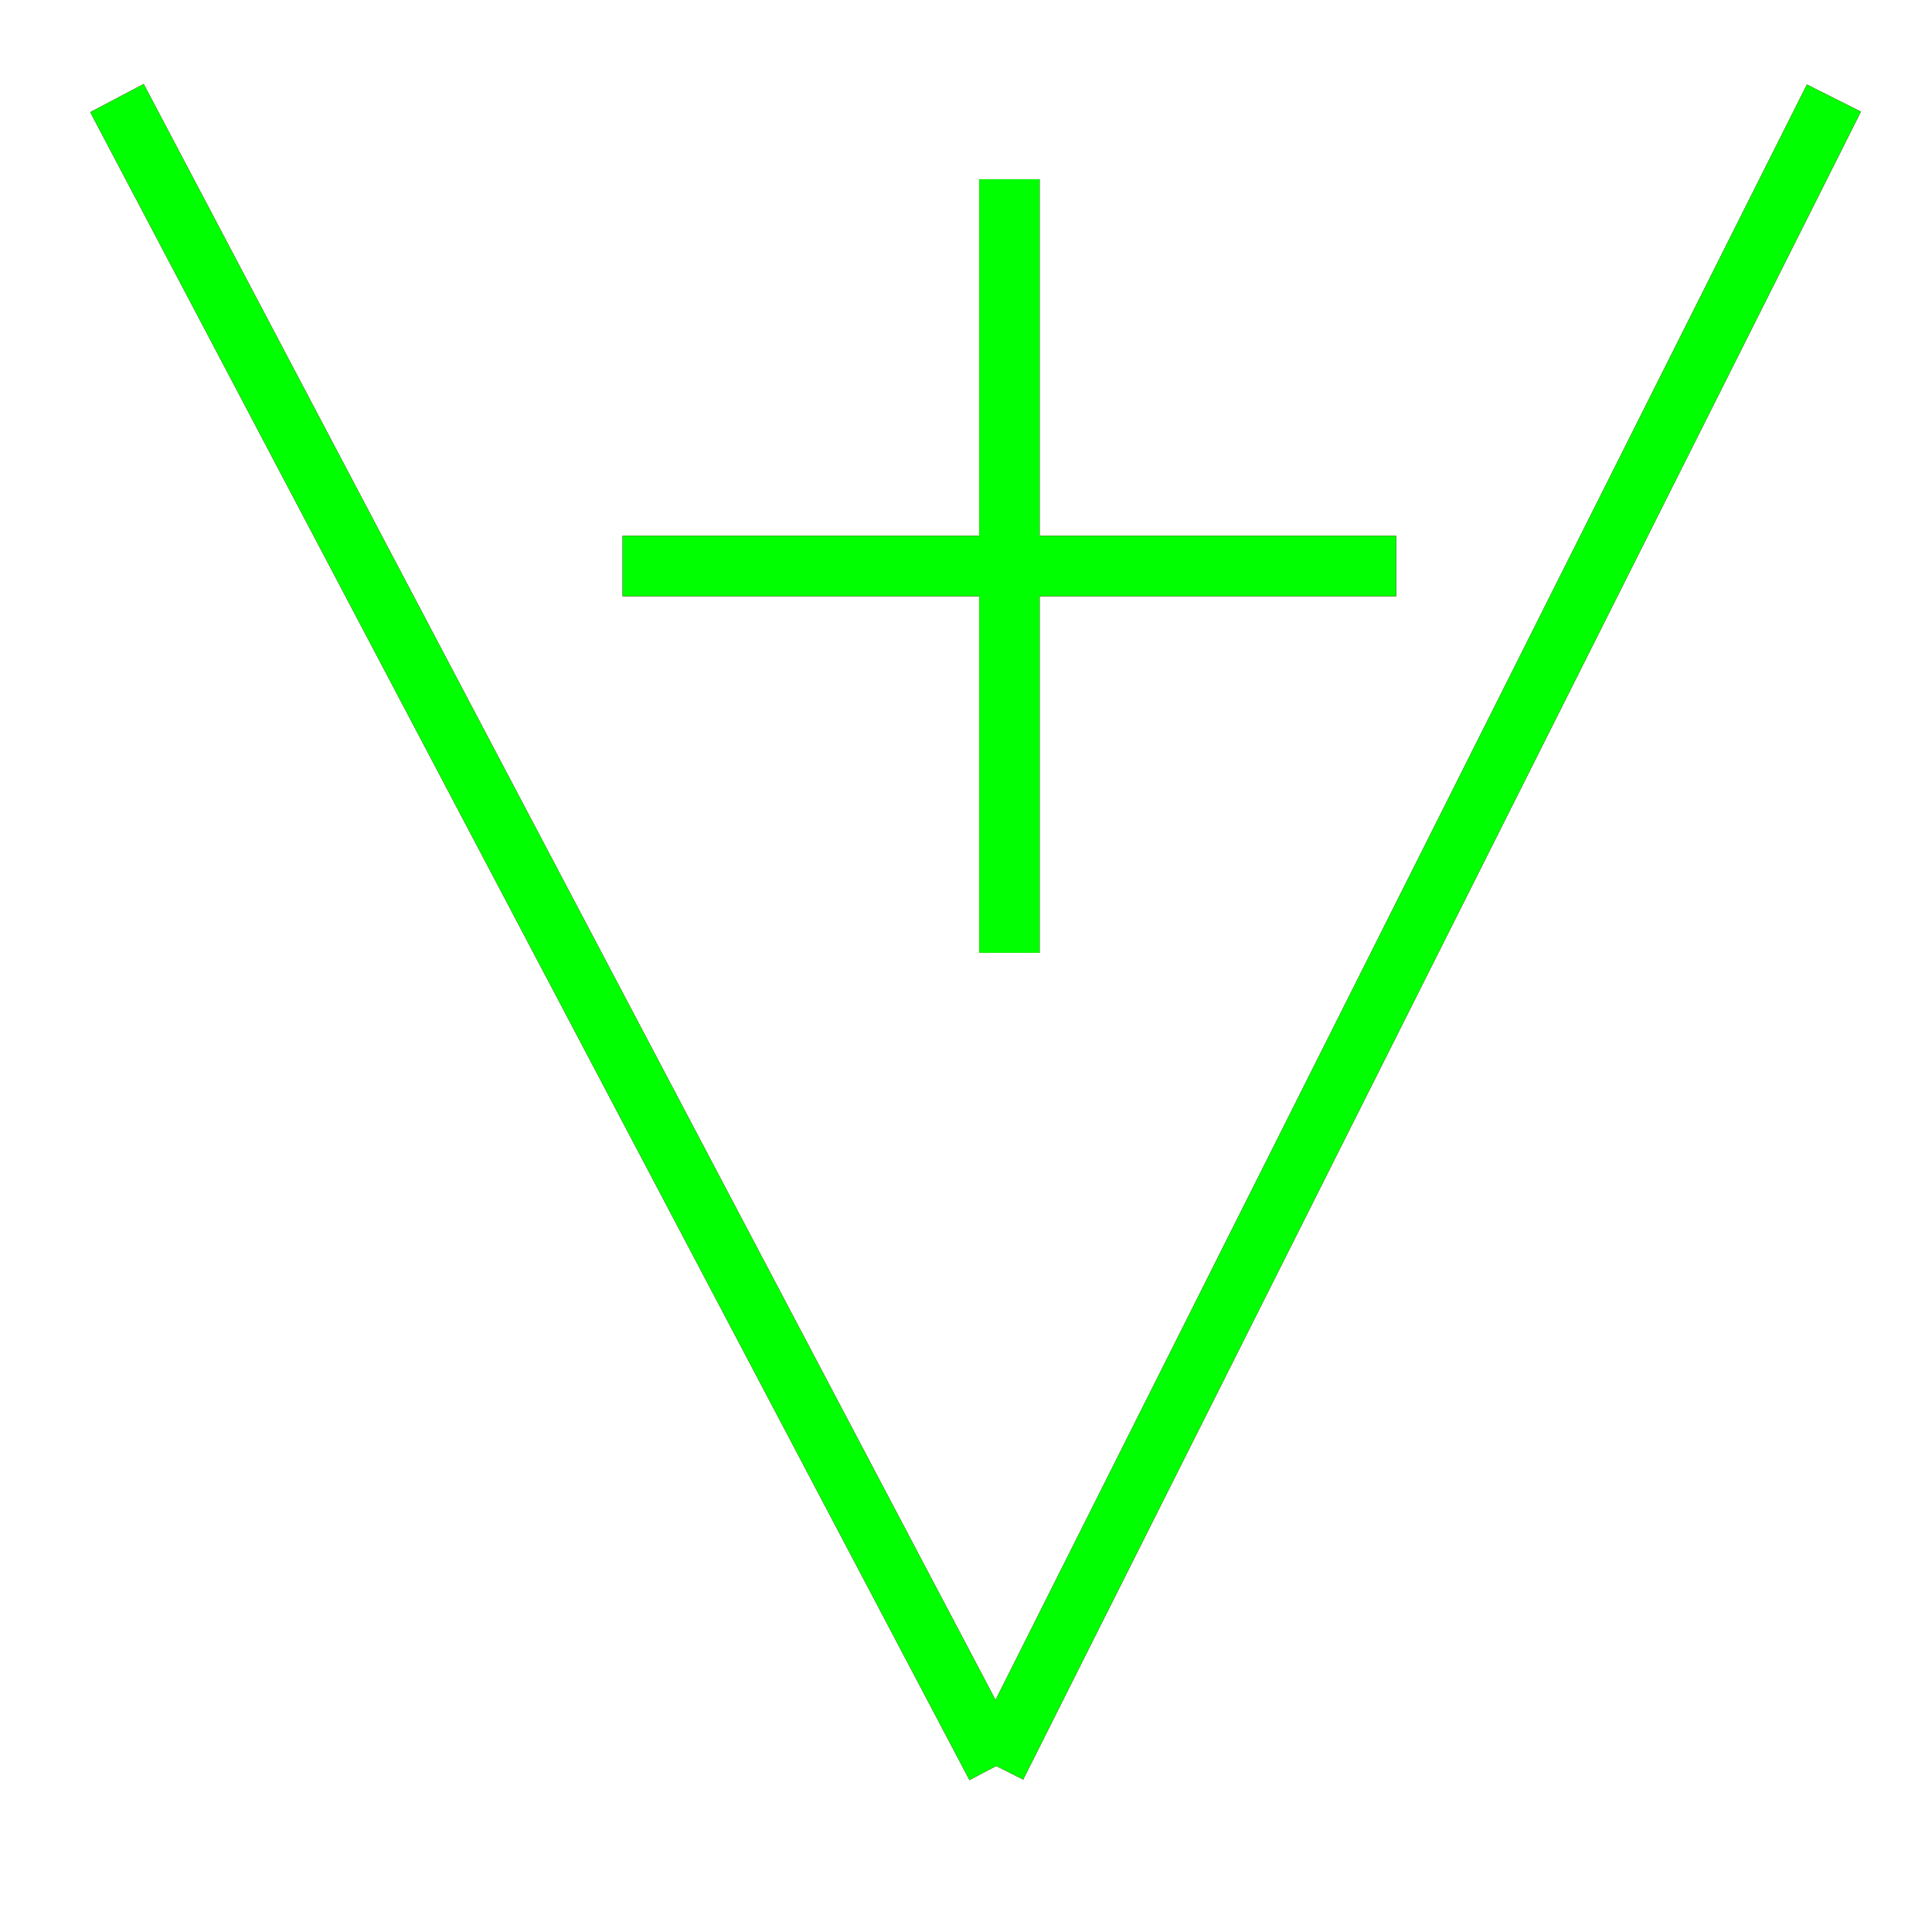 <?xml version="1.0" encoding="utf-8"?>
<!-- Generator: Adobe Illustrator 14.0.0, SVG Export Plug-In . SVG Version: 6.00 Build 43363)  -->
<!DOCTYPE svg PUBLIC "-//W3C//DTD SVG 1.1//EN" "http://www.w3.org/Graphics/SVG/1.1/DTD/svg11.dtd">
<svg version="1.1" id="图层_1" xmlns="http://www.w3.org/2000/svg" xmlns:xlink="http://www.w3.org/1999/xlink" x="0px" y="0px"
	 width="64px" height="64px" viewBox="0 0 64 64" enable-background="new 0 0 64 64" xml:space="preserve">
<g id="Blue">
	<line fill="none" stroke="#0000FF" stroke-width="2" x1="3.875" y1="3.25" x2="33" y2="58.5"/>
	<line fill="none" stroke="#0000FF" stroke-width="2" x1="33" y1="58.5" x2="60.75" y2="3.25"/>
	<line fill="none" stroke="#0000FF" stroke-width="2" x1="20.625" y1="18.75" x2="46.25" y2="18.75"/>
	<line fill="none" stroke="#0000FF" stroke-width="2" x1="33.438" y1="31.563" x2="33.438" y2="5.938"/>
</g>
<g id="Red">
	<line fill="none" stroke="#FF0000" stroke-width="2" x1="3.875" y1="3.25" x2="33" y2="58.5"/>
	<line fill="none" stroke="#FF0000" stroke-width="2" x1="33" y1="58.5" x2="60.75" y2="3.25"/>
	<line fill="none" stroke="#FF0000" stroke-width="2" x1="20.625" y1="18.75" x2="46.25" y2="18.75"/>
	<line fill="none" stroke="#FF0000" stroke-width="2" x1="33.438" y1="31.563" x2="33.438" y2="5.938"/>
</g>
<g id="White">
	<line fill="none" stroke="#00FF00" stroke-width="2" x1="3.875" y1="3.25" x2="33" y2="58.5"/>
	<line fill="none" stroke="#00FF00" stroke-width="2" x1="33" y1="58.5" x2="60.75" y2="3.25"/>
	<line fill="none" stroke="#00FF00" stroke-width="2" x1="20.625" y1="18.75" x2="46.25" y2="18.75"/>
	<line fill="none" stroke="#00FF00" stroke-width="2" x1="33.438" y1="31.563" x2="33.438" y2="5.938"/>
</g>
</svg>
